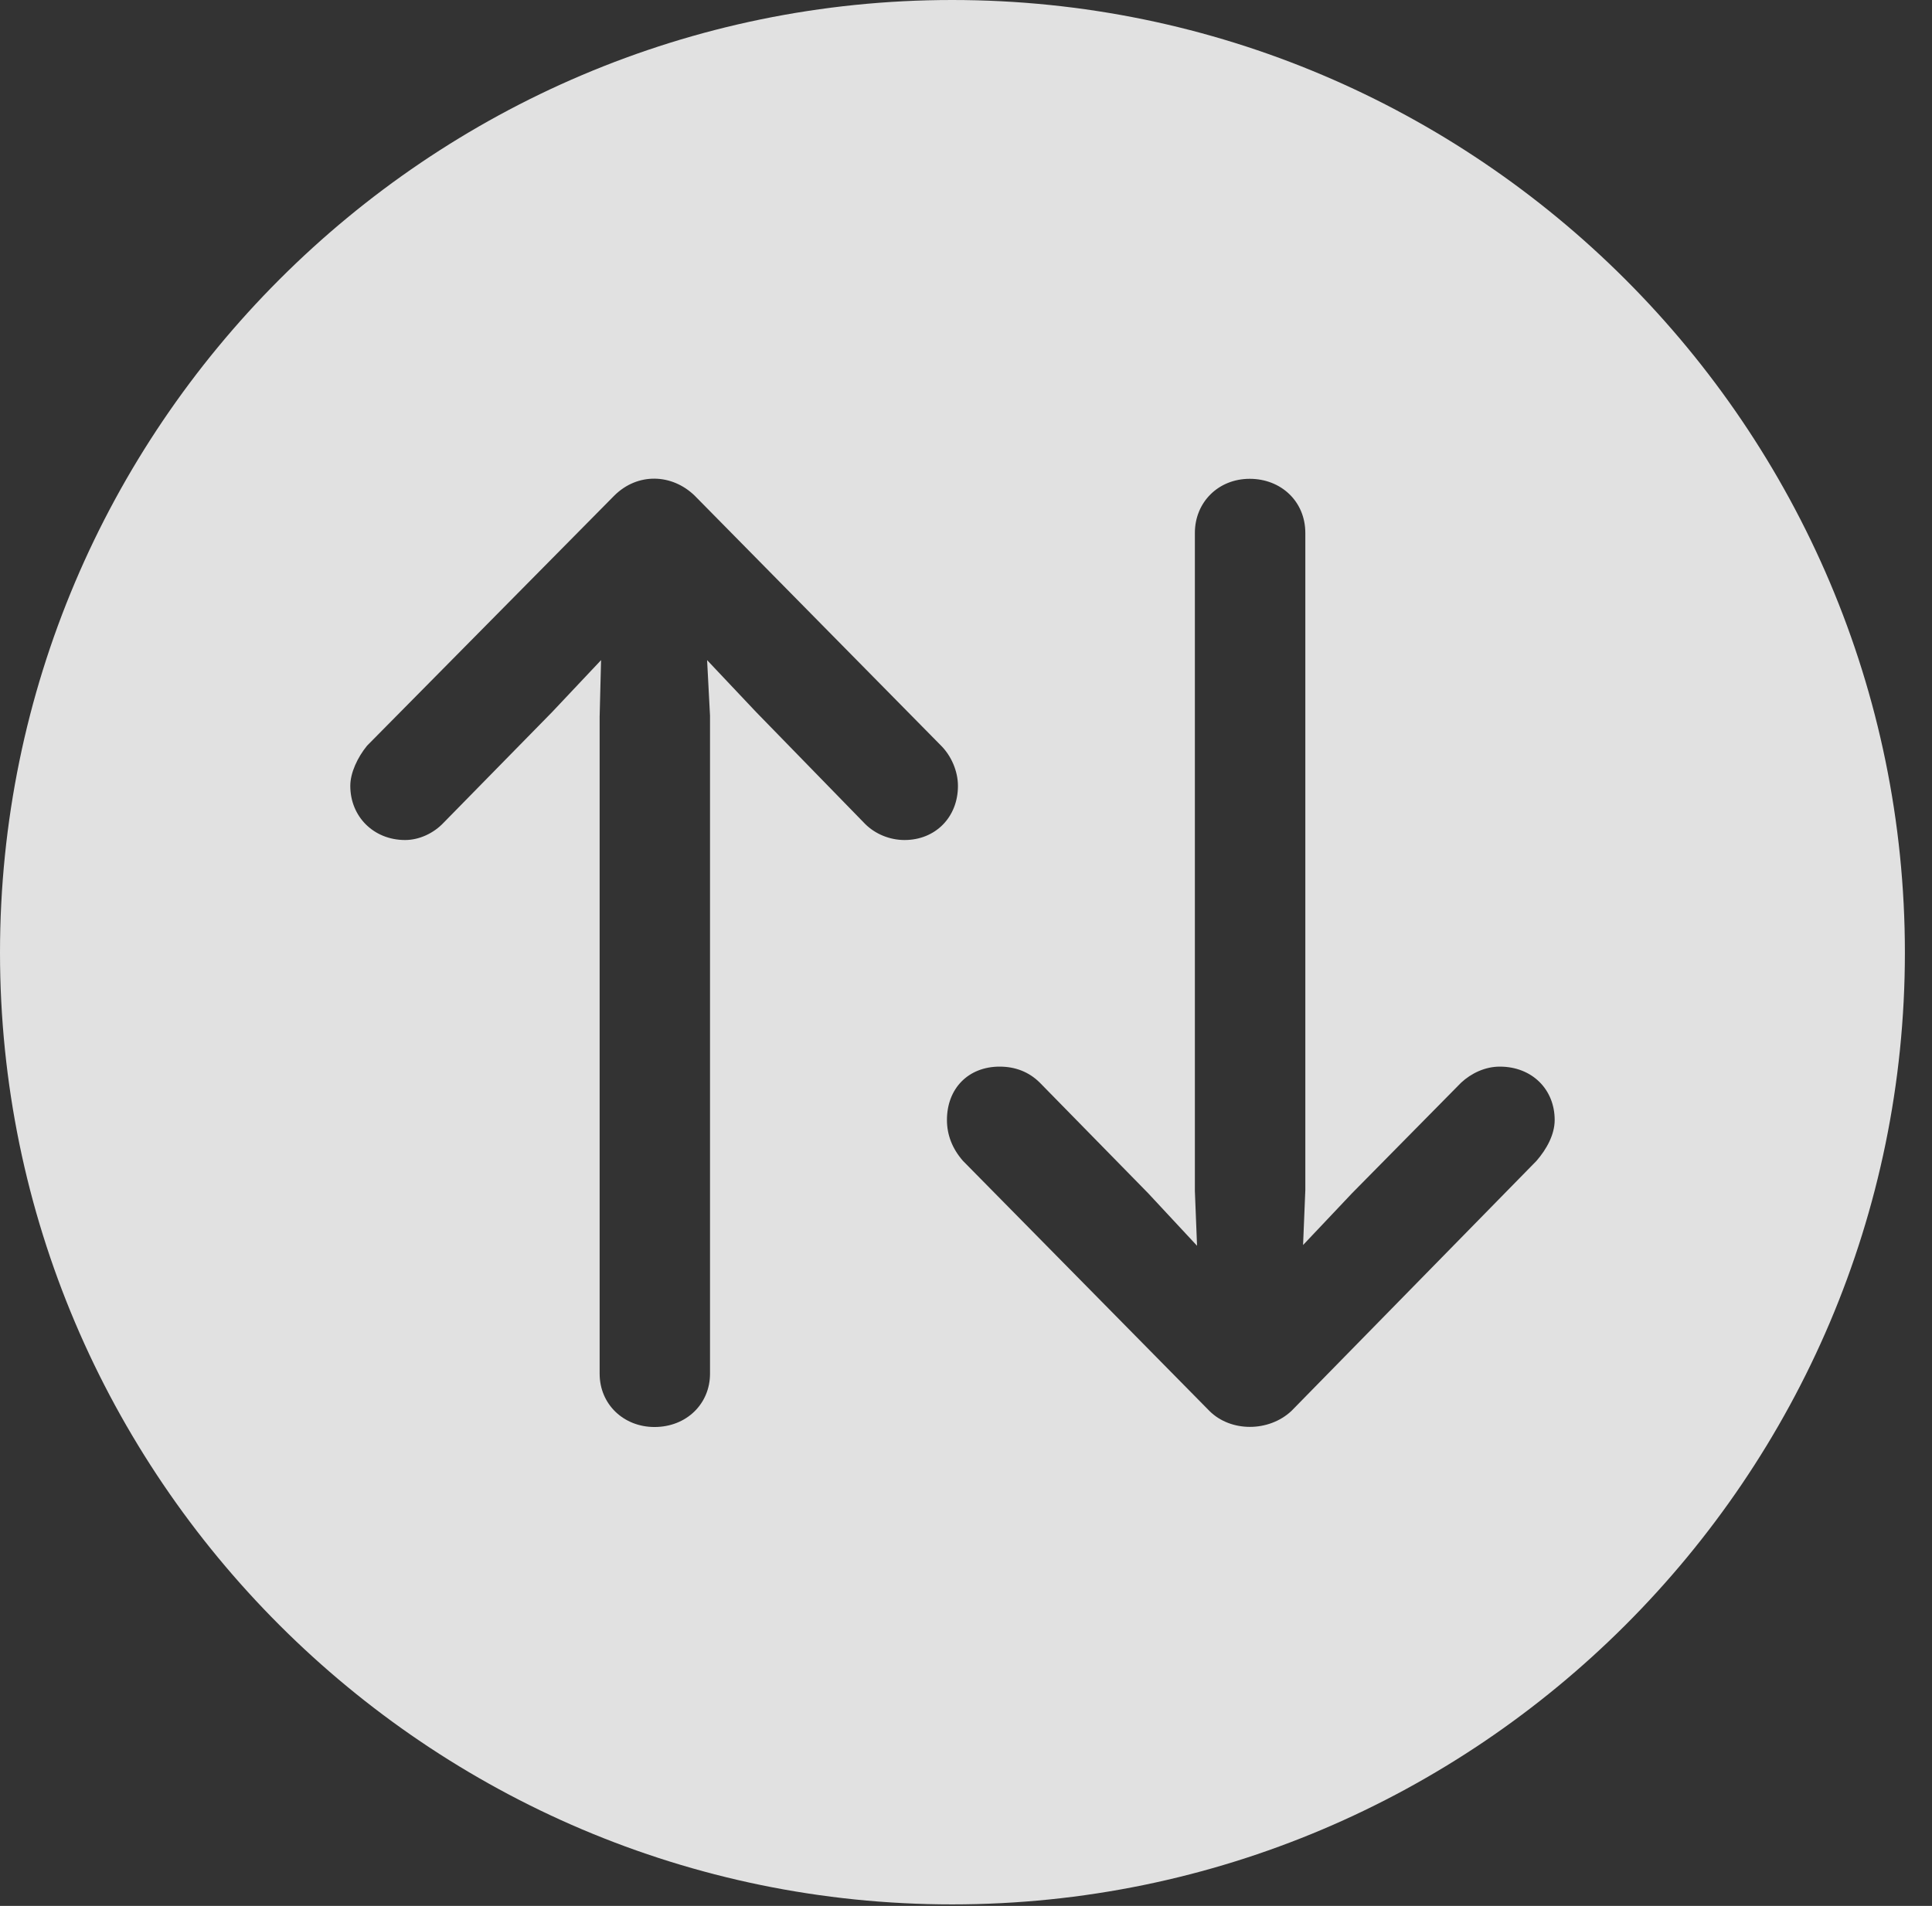 <?xml version="1.0" encoding="UTF-8"?>
<!--Generator: Apple Native CoreSVG 326-->
<!DOCTYPE svg
PUBLIC "-//W3C//DTD SVG 1.1//EN"
       "http://www.w3.org/Graphics/SVG/1.1/DTD/svg11.dtd">
<svg version="1.1" xmlns="http://www.w3.org/2000/svg" xmlns:xlink="http://www.w3.org/1999/xlink" viewBox="0 0 25.801 25.459">
 <rect x="0" y="0" width="25.801" height="25.459" fill="#333333" stroke="none"/>
 <g>
  <rect height="25.459" opacity="0" width="25.801" x="0" y="0"/>
  <path d="M25.439 12.725C25.439 19.727 19.727 25.439 12.715 25.439C5.713 25.439 0 19.727 0 12.725C0 5.713 5.713 0 12.715 0C19.727 0 25.439 5.713 25.439 12.725ZM8.203 6.621L4.902 9.961C4.775 10.117 4.678 10.322 4.678 10.498C4.678 10.908 4.99 11.221 5.41 11.221C5.596 11.221 5.791 11.133 5.928 10.986L7.373 9.512L8.027 8.818L8.008 9.57L8.008 18.35C8.008 18.76 8.33 19.062 8.74 19.062C9.17 19.062 9.482 18.75 9.482 18.35L9.482 9.561L9.443 8.818L10.098 9.512L11.553 11.006C11.69 11.143 11.885 11.221 12.08 11.221C12.49 11.221 12.793 10.918 12.793 10.498C12.793 10.303 12.705 10.098 12.568 9.961L9.277 6.621C8.975 6.328 8.516 6.309 8.203 6.621ZM15.957 7.119L15.957 15.908L15.986 16.641L15.332 15.938L13.887 14.463C13.74 14.316 13.555 14.248 13.35 14.248C12.93 14.248 12.646 14.541 12.646 14.961C12.646 15.156 12.715 15.342 12.861 15.508L16.152 18.848C16.436 19.131 16.943 19.131 17.246 18.848L20.518 15.508C20.654 15.352 20.762 15.156 20.762 14.961C20.762 14.551 20.459 14.248 20.029 14.248C19.834 14.248 19.648 14.336 19.512 14.463L18.057 15.938L17.402 16.631L17.432 15.898L17.432 7.119C17.432 6.699 17.109 6.396 16.689 6.396C16.27 6.396 15.957 6.709 15.957 7.119Z" fill="white" fill-opacity="0.85"/>
 </g>
</svg>
